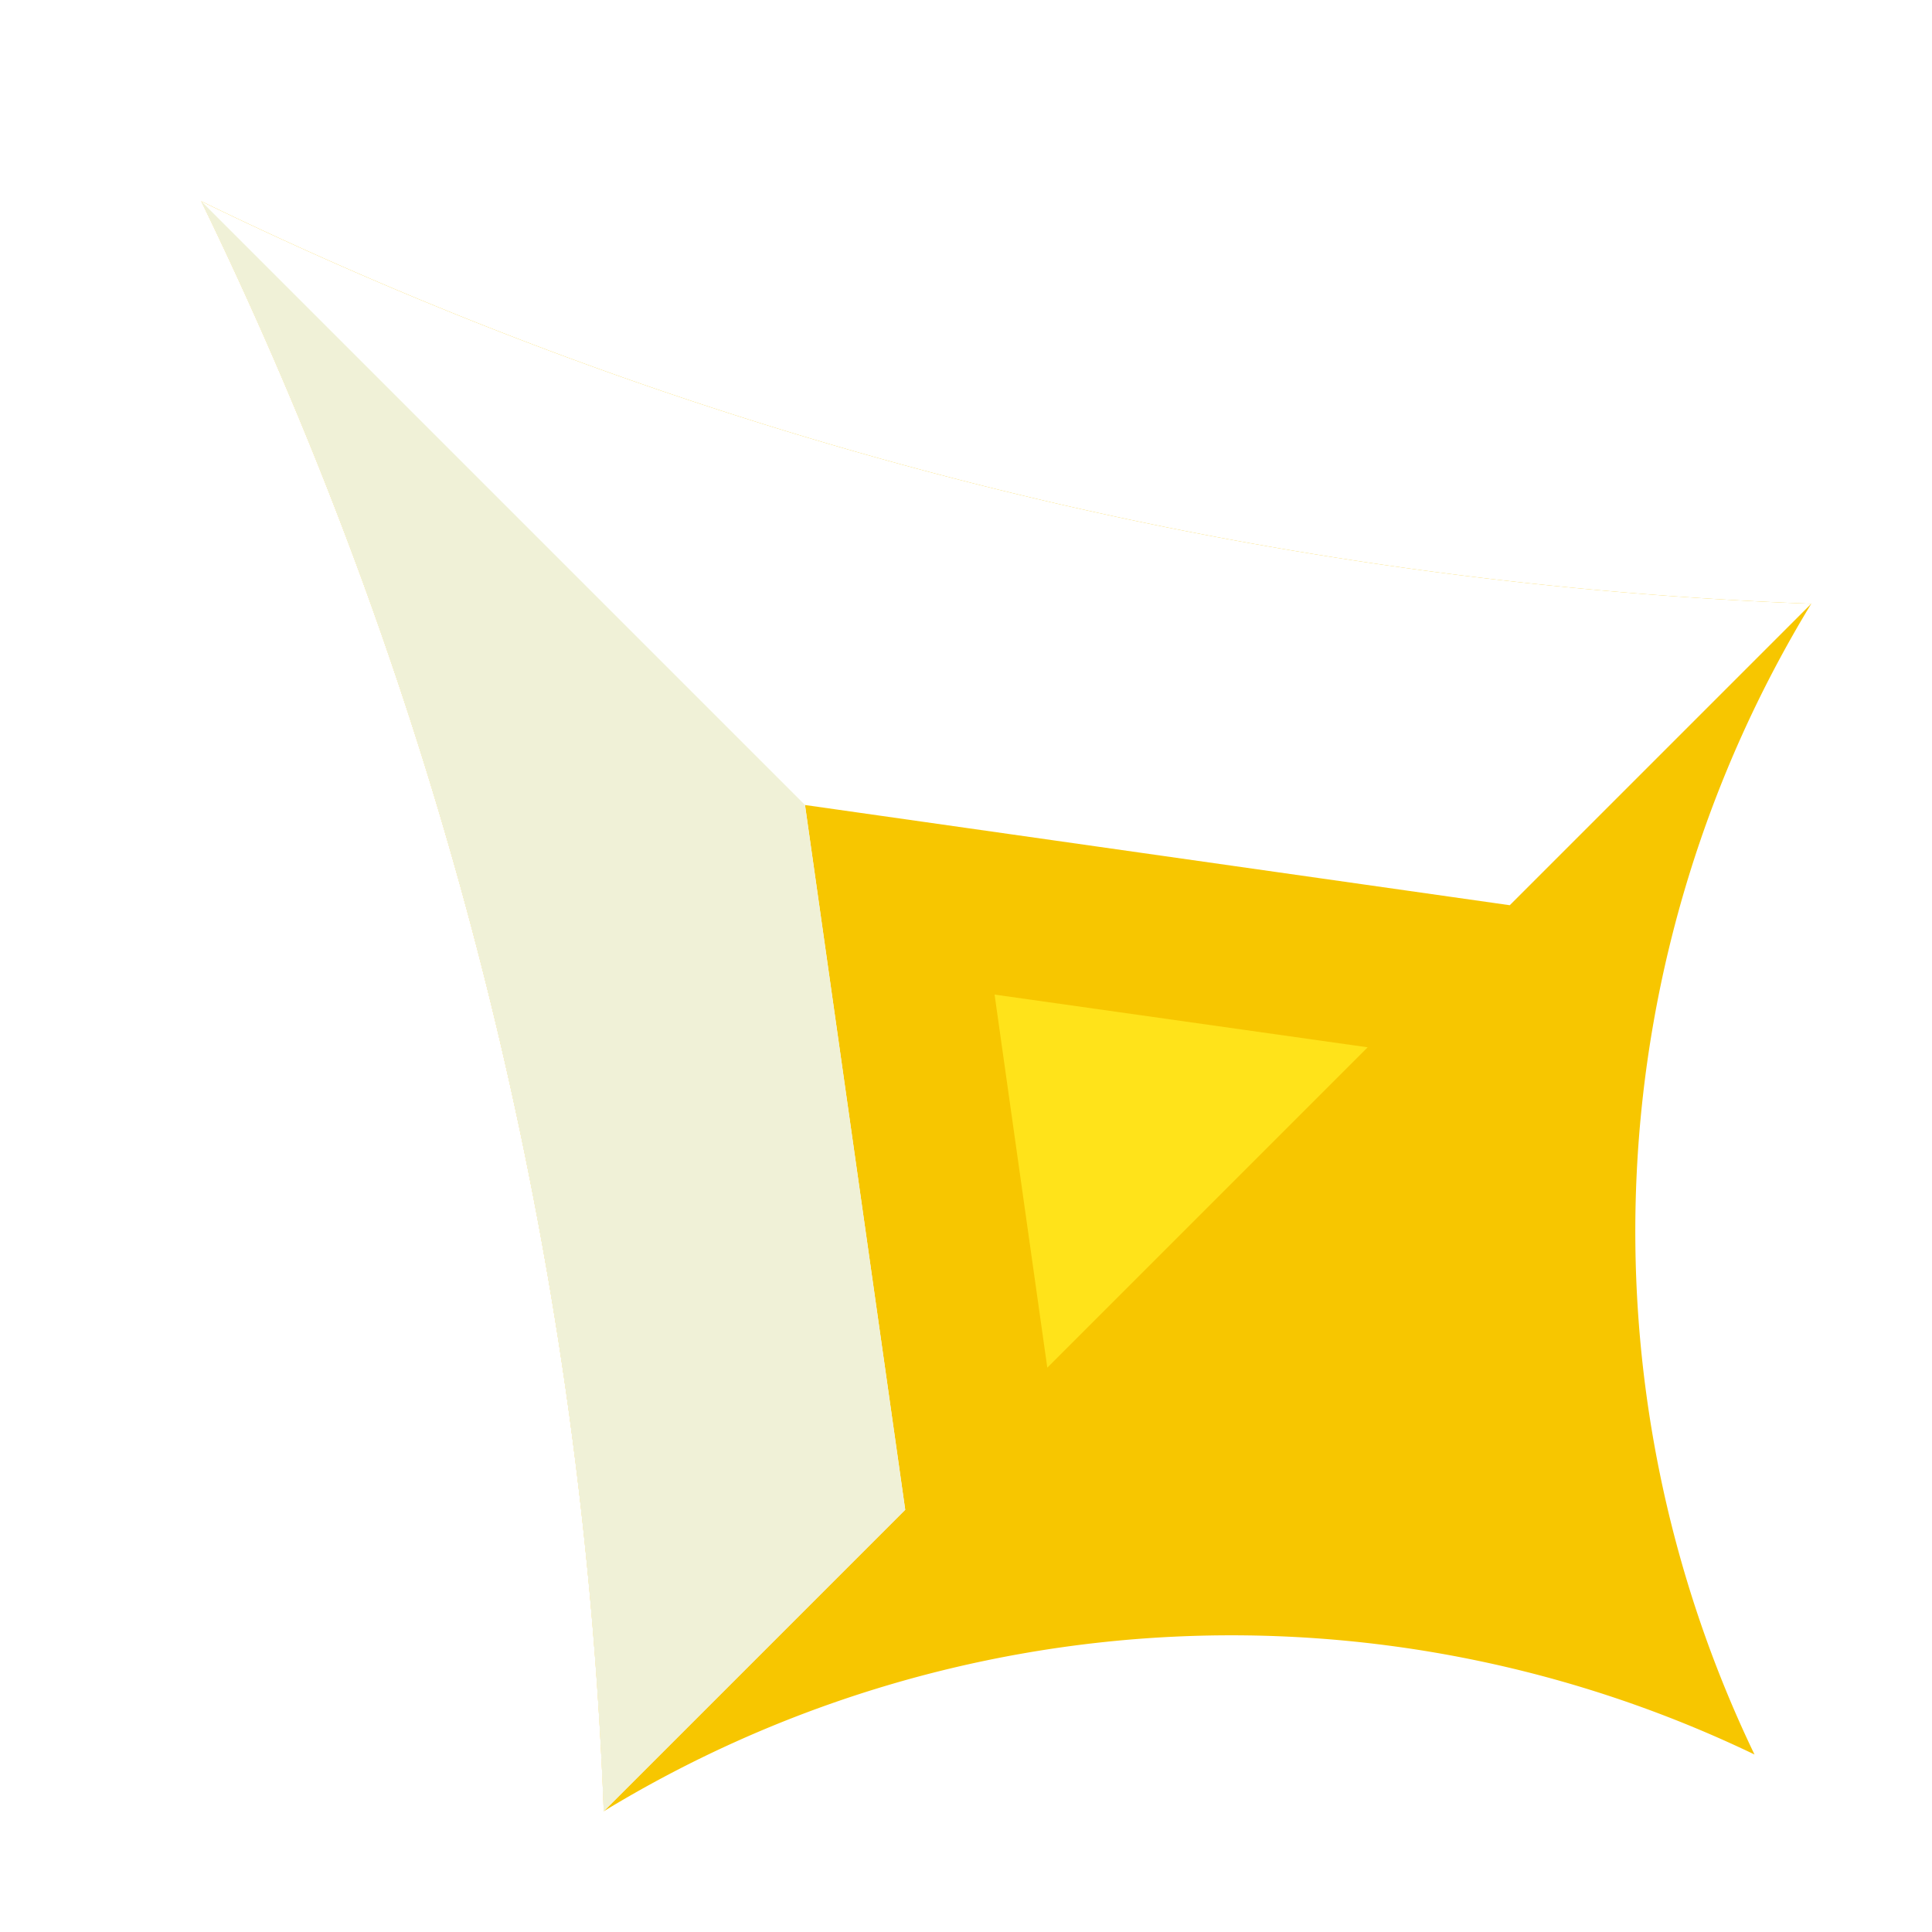 <svg viewBox="0 0 48 48" xmlns="http://www.w3.org/2000/svg" width="24" height="24">
  <defs>
    <filter id="shadow" x="0" y="0" width="200%" height="200%">
      <feOffset in="SourceGraphic" result="offOut" dx="5" dy="5" />
      <feColorMatrix in="offOut" result="matrixOut" type="matrix" values="0.2 0 0 0 0 0 0.2 0 0 0 0 0 0.2 0 0 0 0 0 1 0" />
      <feGaussianBlur in="matrixOut" result="blurOut" stdDeviation="3" />
      <feBlend in="SourceGraphic" in2="blurOut" mode="normal" />
    </filter>
  </defs>
  <g filter="url(#shadow)" stroke-width="0">
    <path fill="#F7C600" d="M 0 0 A 100 100 0 0 0 40 10 A 30 30 0 0 0 38.59 38.59 A 30 30 0 0 0 10 40 A 100 100 0 0 0 0 0 Z"></path>
    <path fill="#FFF" d="M 0 0 A 100 100 0 0 0 40 10 L 32.51 17.49 L 15 15 L 17.49 32.51 L 10 40 A 100 100 0 0 0 0 0 Z"></path>
    <path fill="#F0F1D7" d="M 0 0 L 15 15 L 17.49 32.51 L 10 40 A 100 100 0 0 0 0 0 Z"></path>
    <path fill="#FFE31A" d="M 19.71 19.71 L 21.02 28.98 L 28.98 21.02 Z"></path>
  </g>
</svg>
